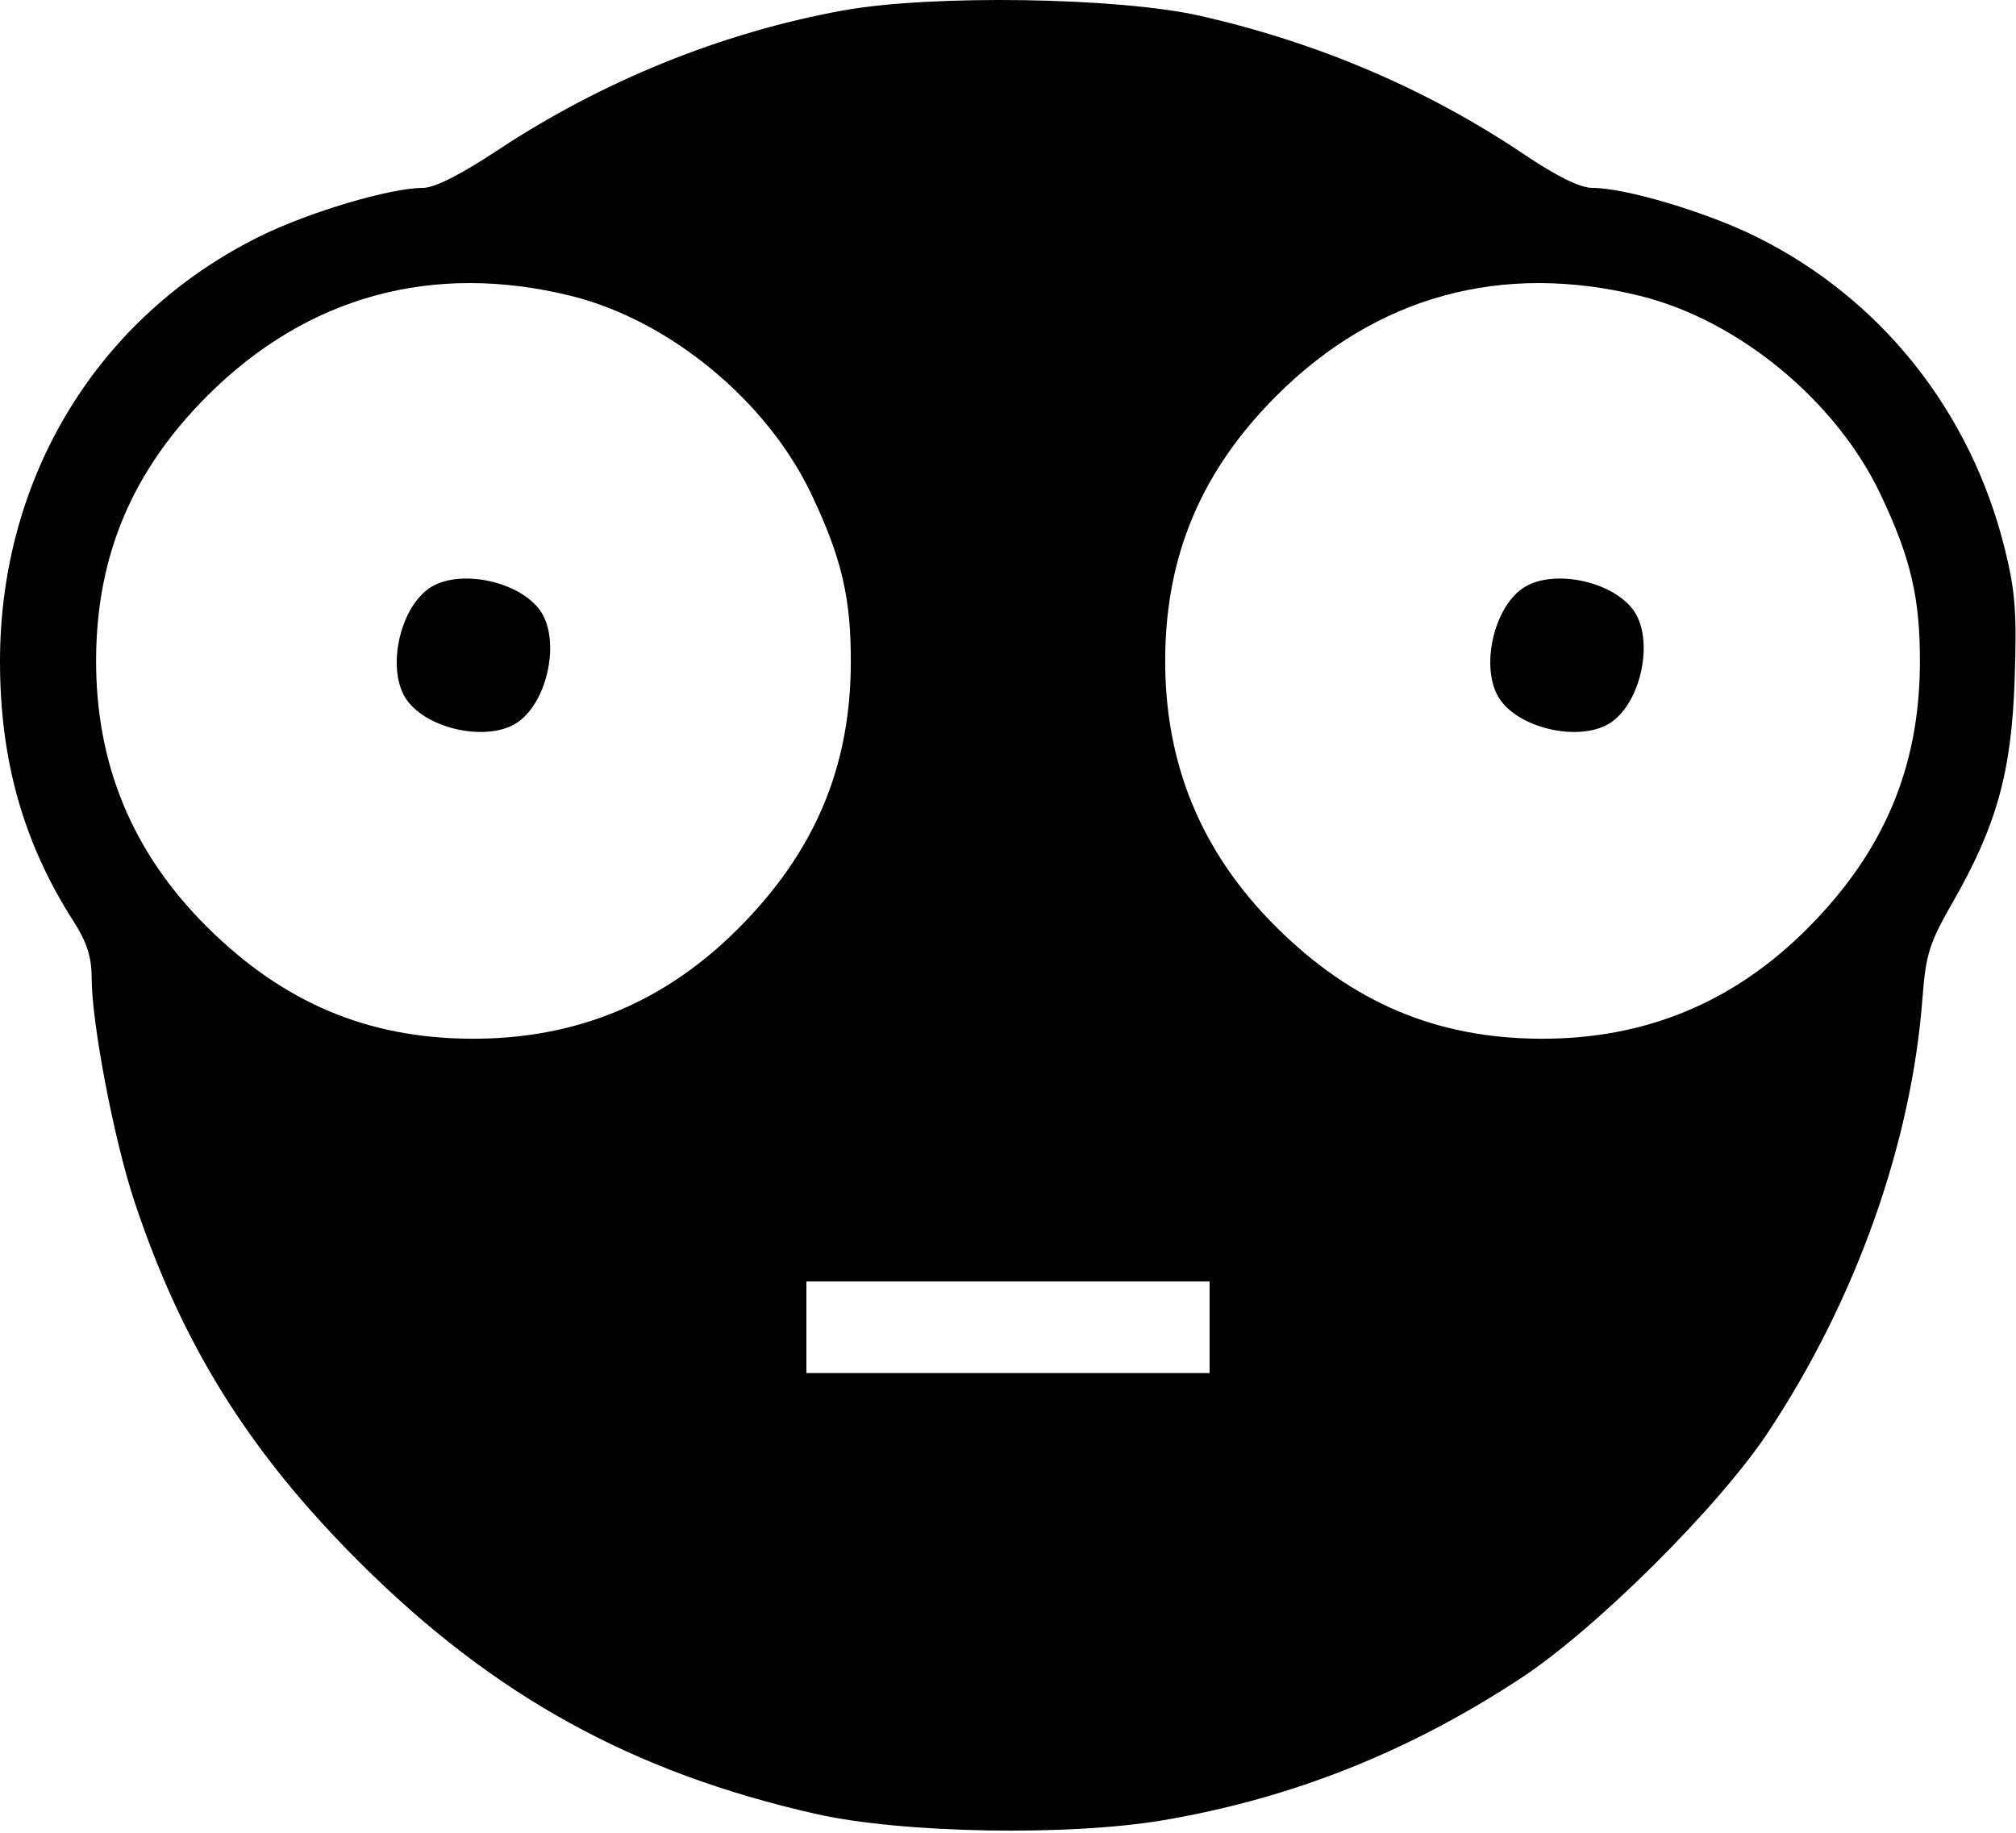 <svg width="330" height="300" viewBox="0 0 330 300" fill="none" xmlns="http://www.w3.org/2000/svg">
<path fill-rule="evenodd" clip-rule="evenodd" d="M138 1.714C118.144 5.324 98.583 13.249 81.318 24.678C75.367 28.617 71.113 30.756 69.228 30.756C63.866 30.756 50.574 34.708 42.5 38.702C16.034 51.796 0 78.036 0 108.256C0 124.469 3.839 138.029 12.058 150.844C14.214 154.206 15 156.65 15 159.994C15 167.482 18.671 186.656 22.044 196.786C29.834 220.18 40.814 237.748 58.921 255.789C80.801 277.588 103.516 290.11 133.5 296.902C147.614 300.099 174.891 300.59 190.506 297.928C211.534 294.343 230.624 286.751 249 274.663C261.262 266.597 281.3 246.667 289.374 234.508C303.773 212.823 312.905 187.156 314.697 163.331C315.232 156.218 315.817 154.362 319.606 147.756C326.834 135.151 329.272 126.386 329.783 111.164C330.151 100.188 329.883 96.714 328.121 89.664C322.515 67.23 307.838 48.837 287.5 38.761C279.319 34.708 266.068 30.756 260.659 30.756C258.653 30.756 254.868 28.893 249.388 25.209C233.618 14.608 215.802 6.992 196.5 2.602C183.101 -0.446 152.437 -0.912 138 1.714ZM93.5 48.44C109.563 52.419 125.523 65.579 132.785 80.833C137.81 91.386 139.337 97.964 139.269 108.756C139.163 125.696 133.319 139.453 120.943 151.894C108.769 164.133 94.226 170.133 77 170.025C60.06 169.919 46.303 164.075 33.862 151.699C21.623 139.525 15.623 124.982 15.731 107.756C15.837 90.828 21.7 77.008 33.98 64.746C50.271 48.477 70.868 42.834 93.5 48.44ZM268.5 48.44C284.563 52.419 300.523 65.579 307.785 80.833C312.81 91.386 314.337 97.964 314.269 108.756C314.163 125.696 308.319 139.453 295.943 151.894C283.769 164.133 269.226 170.133 252 170.025C235.06 169.919 221.303 164.075 208.862 151.699C196.623 139.525 190.623 124.982 190.731 107.756C190.837 90.828 196.7 77.008 208.98 64.746C225.271 48.477 245.868 42.834 268.5 48.44ZM70.217 96.317C65.273 99.779 63.258 109.824 66.561 114.539C70.023 119.483 80.068 121.498 84.783 118.195C89.727 114.733 91.742 104.688 88.439 99.973C84.977 95.029 74.932 93.014 70.217 96.317ZM249.217 96.317C244.273 99.779 242.258 109.824 245.561 114.539C249.023 119.483 259.068 121.498 263.783 118.195C268.727 114.733 270.742 104.688 267.439 99.973C263.977 95.029 253.932 93.014 249.217 96.317ZM198 217.256V224.756H165H132V217.256V209.756H165H198V217.256Z" fill="black"/>
</svg>
